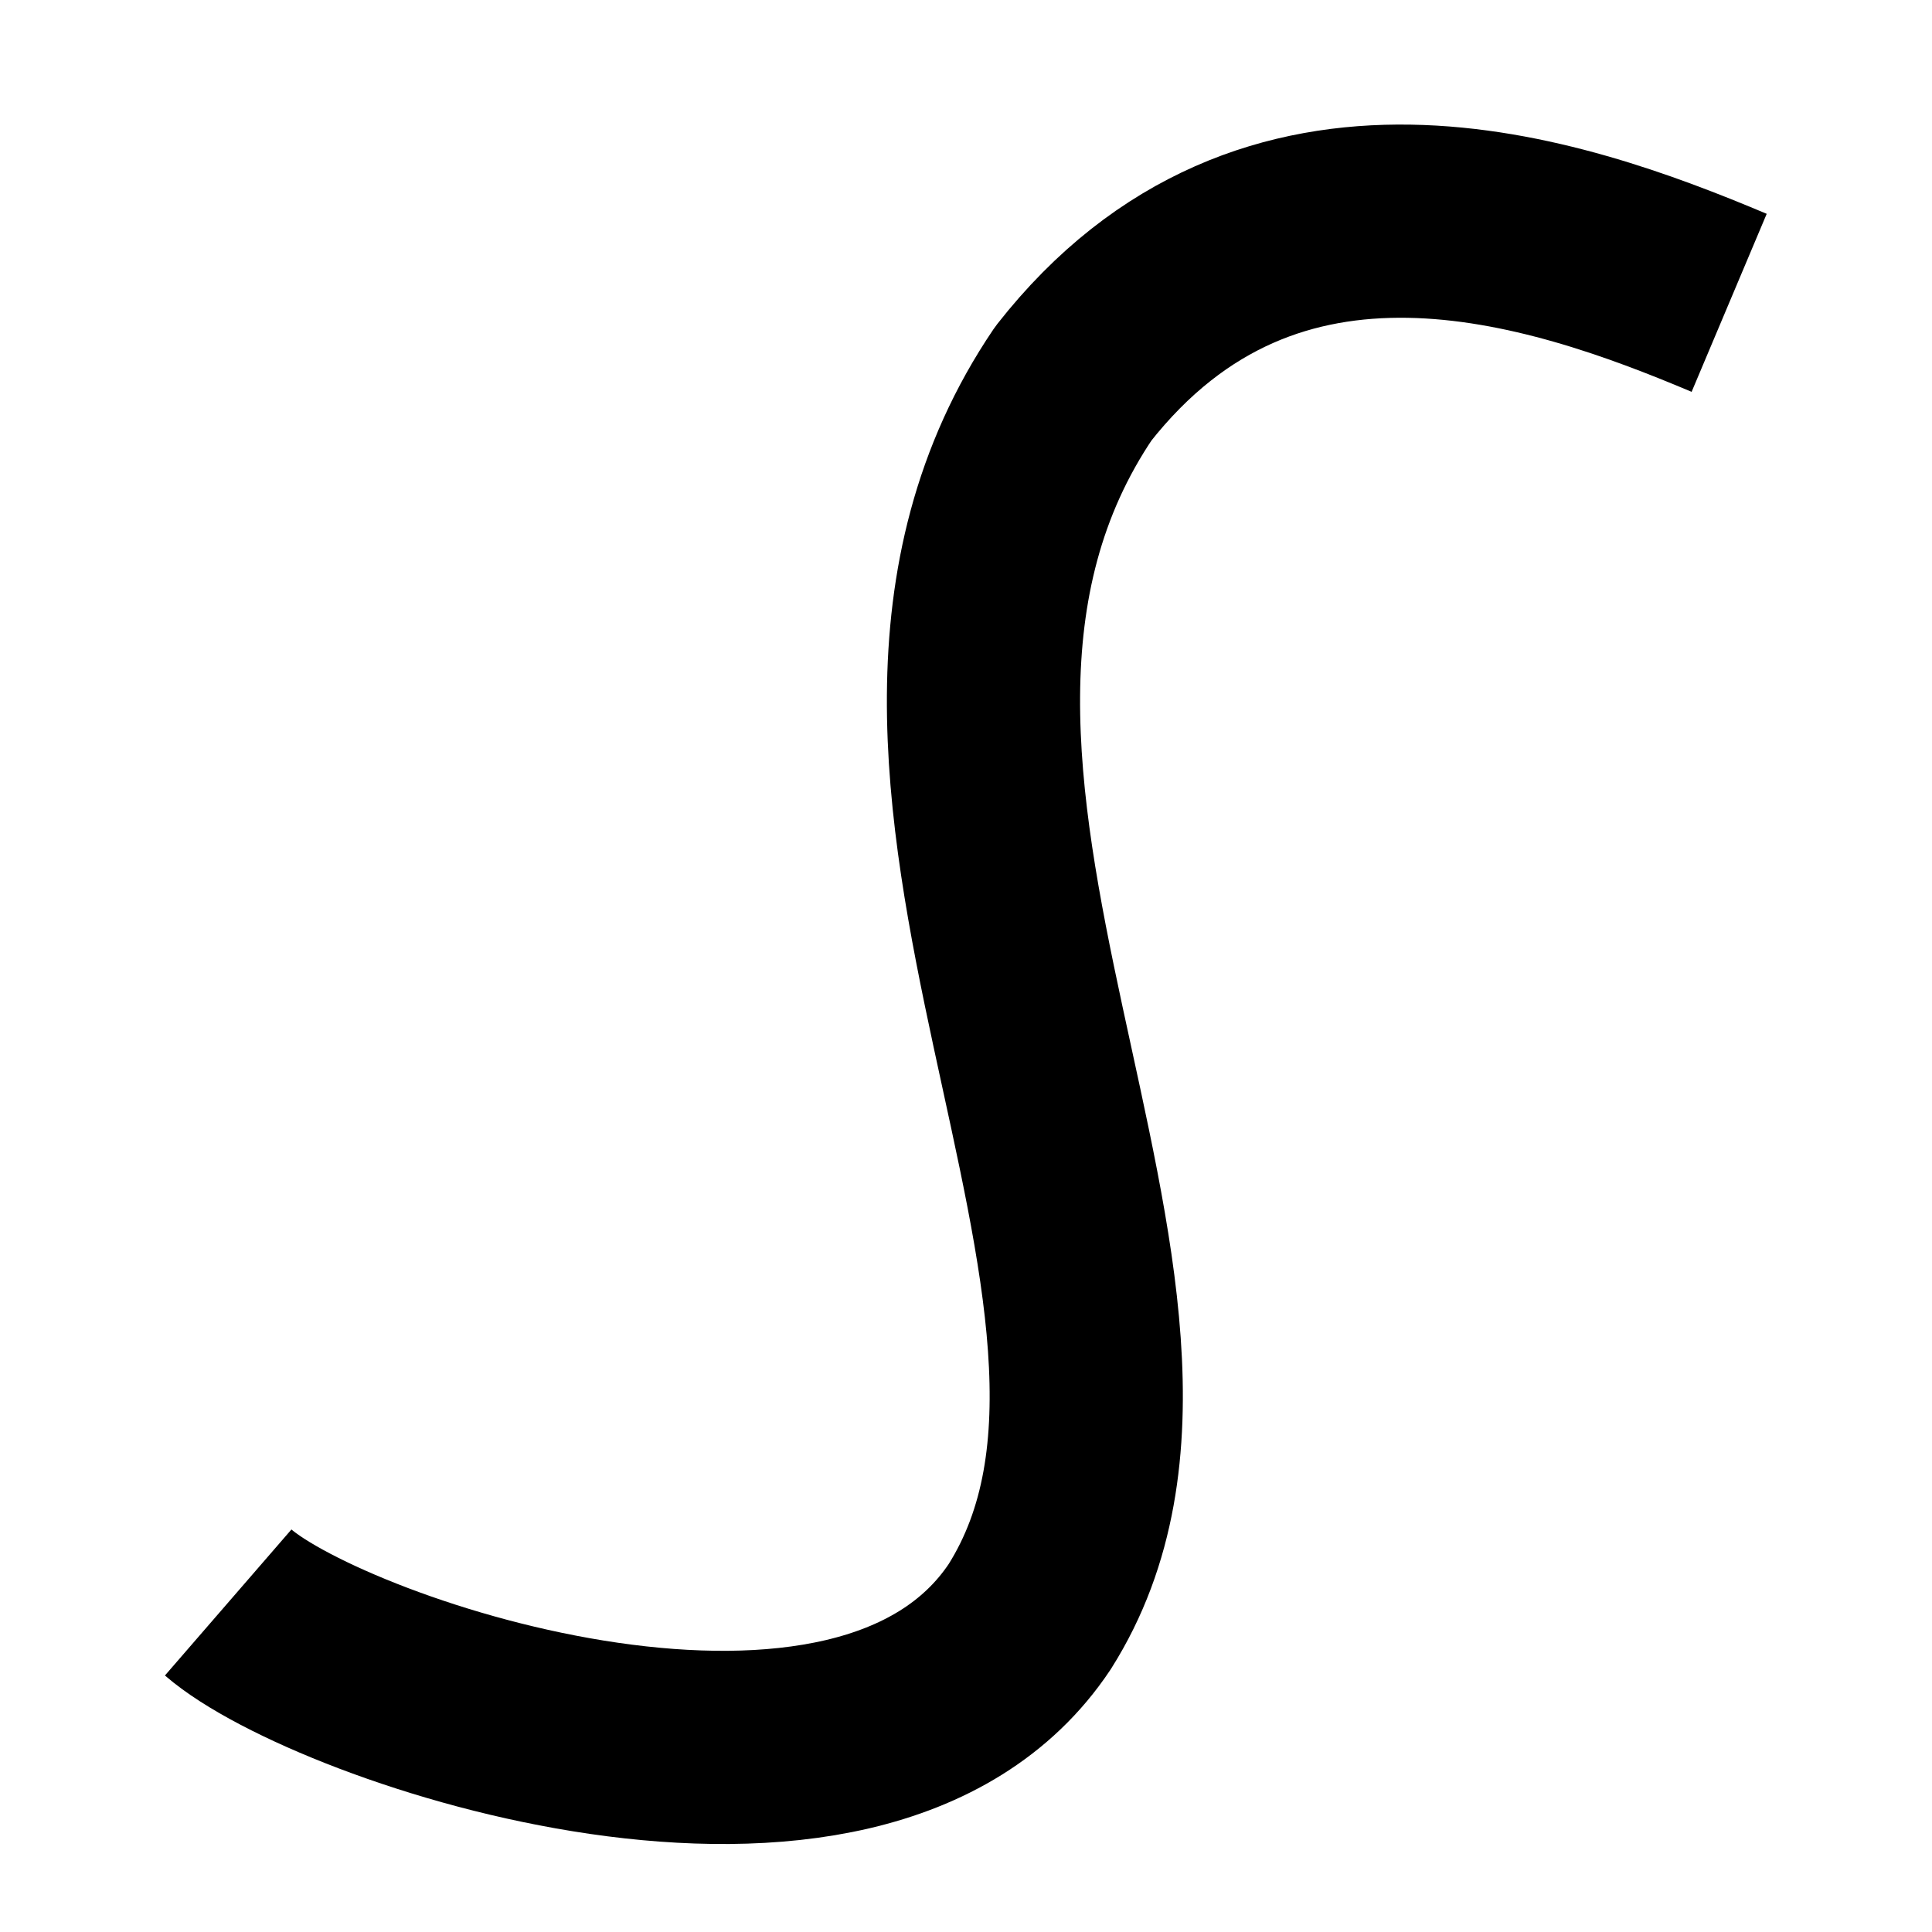 <?xml version="1.0" encoding="UTF-8" standalone="no"?>
<!-- Created with Inkscape (http://www.inkscape.org/) -->

<svg
   width="500"
   height="500"
   viewBox="0 0 132.292 132.292"
   version="1.1"
   id="svg5"
   inkscape:version="1.1 (c4e8f9e, 2021-05-24)"
   sodipodi:docname="curve2.svg"
   xmlns:inkscape="http://www.inkscape.org/namespaces/inkscape"
   xmlns:sodipodi="http://sodipodi.sourceforge.net/DTD/sodipodi-0.dtd"
   xmlns="http://www.w3.org/2000/svg"
   xmlns:svg="http://www.w3.org/2000/svg">
  <sodipodi:namedview
     id="namedview7"
     pagecolor="#ffffff"
     bordercolor="#666666"
     borderopacity="1.0"
     inkscape:pageshadow="2"
     inkscape:pageopacity="0.0"
     inkscape:pagecheckerboard="0"
     inkscape:document-units="mm"
     showgrid="false"
     units="px"
     inkscape:zoom="0.79546384"
     inkscape:cx="252.68276"
     inkscape:cy="275.93963"
     inkscape:window-width="1217"
     inkscape:window-height="757"
     inkscape:window-x="347"
     inkscape:window-y="25"
     inkscape:window-maximized="0"
     inkscape:current-layer="layer1" />
  <defs
     id="defs2" />
  <g
     inkscape:label="Layer 1"
     inkscape:groupmode="layer"
     id="layer1">
    <path
       style="fill:none;stroke:#000000;stroke-width:13.229;stroke-linecap:butt;stroke-linejoin:round;stroke-miterlimit:10;stroke-dasharray:none;paint-order:markers fill stroke"
       d="M 118.403,20.736 C 106.353,15.653 86.978,9.078 73.5,26.258 55.419,52.951 84.297,88.883 70.506,110.704 58.913,128.096 22.687,115.847 15.625,109.729"
       id="path3803"
       sodipodi:nodetypes="cccc" />
  </g>
</svg>
